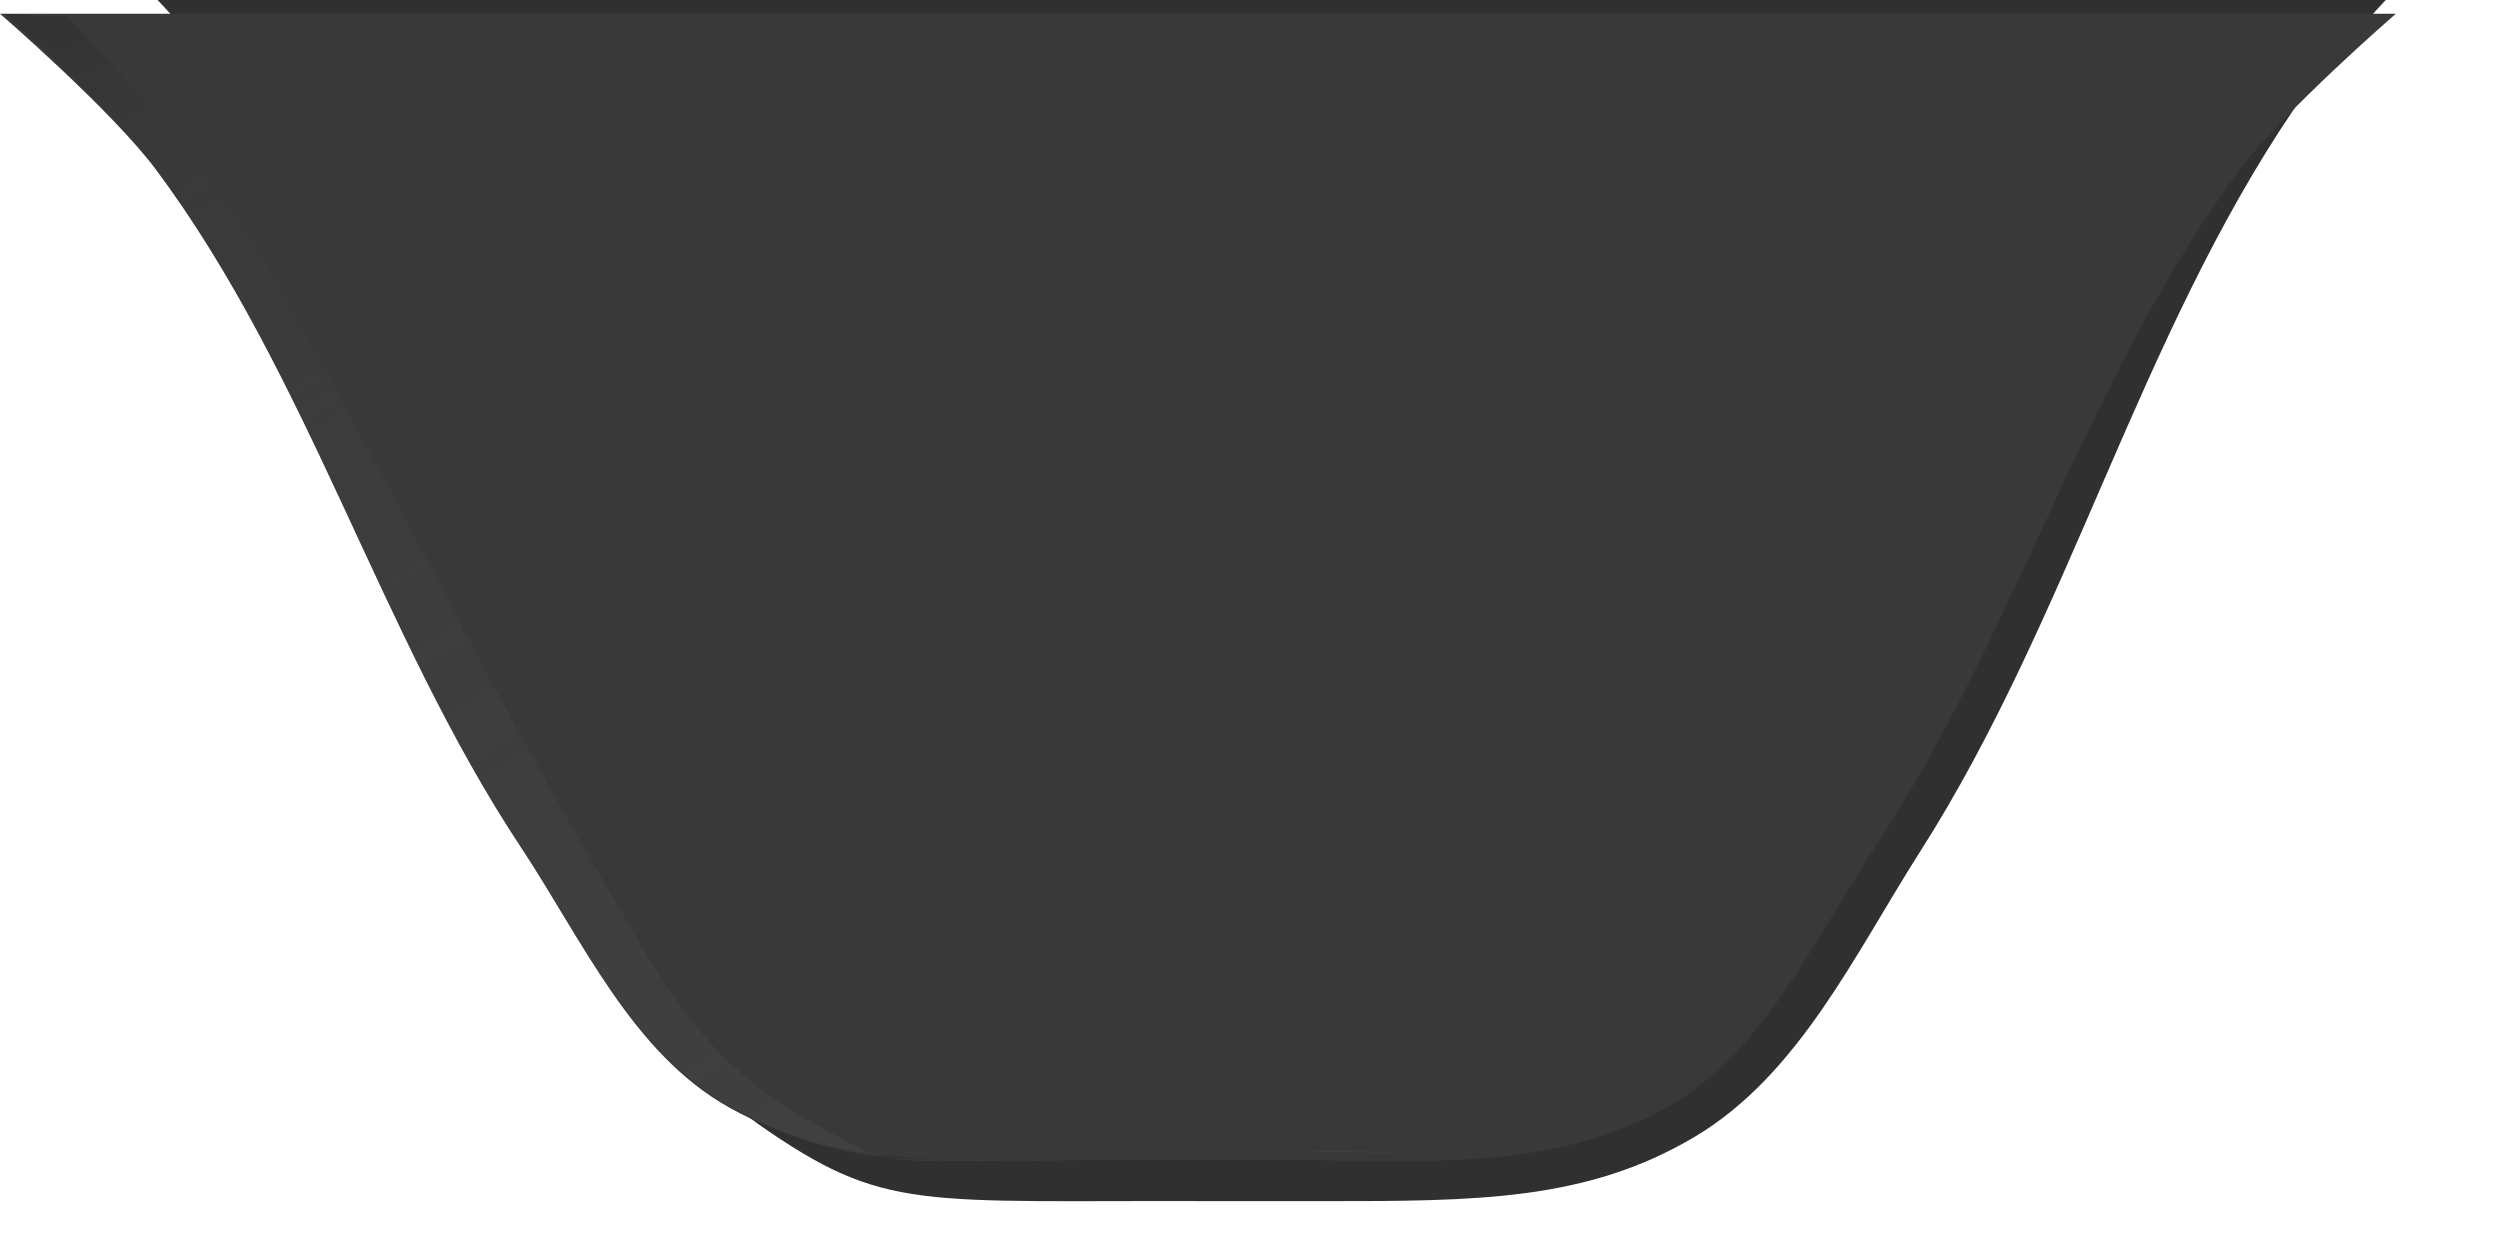 <?xml version="1.0" encoding="UTF-8" standalone="no"?>
<!-- Created with Inkscape (http://www.inkscape.org/) -->

<svg
   xmlns:dc="http://purl.org/dc/elements/1.1/"
   xmlns:cc="http://creativecommons.org/ns#"
   xmlns:rdf="http://www.w3.org/1999/02/22-rdf-syntax-ns#"
   xmlns:svg="http://www.w3.org/2000/svg"
   xmlns="http://www.w3.org/2000/svg"
   xmlns:xlink="http://www.w3.org/1999/xlink"
   xmlns:sodipodi="http://sodipodi.sourceforge.net/DTD/sodipodi-0.dtd"
   xmlns:inkscape="http://www.inkscape.org/namespaces/inkscape"
   width="48"
   height="24"
   id="svg32934"
   version="1.1"
   inkscape:version="0.48.4 r9939"
   sodipodi:docname="tab-bottom-active-4.svg">
  <defs
     id="defs32936">
    <linearGradient
       id="linearGradient3863">
      <stop
         style="stop-color:#242424;stop-opacity:1;"
         offset="0"
         id="stop3865" />
      <stop
         id="stop3871"
         offset="0.3"
         style="stop-color:#4d4d4d;stop-opacity:0.243;" />
      <stop
         style="stop-color:#4d4d4d;stop-opacity:0.579;"
         offset="0.441"
         id="stop3873" />
      <stop
         style="stop-color:#4d4d4d;stop-opacity:1;"
         offset="1"
         id="stop3867" />
    </linearGradient>
    <linearGradient
       id="linearGradient3843">
      <stop
         style="stop-color:#000000;stop-opacity:1;"
         offset="0"
         id="stop3845" />
      <stop
         style="stop-color:#000000;stop-opacity:0;"
         offset="1"
         id="stop3847" />
    </linearGradient>
    <linearGradient
       inkscape:collect="always"
       xlink:href="#linearGradient3843"
       id="linearGradient3849"
       x1="-1"
       y1="-2"
       x2="6"
       y2="8"
       gradientUnits="userSpaceOnUse" />
    <linearGradient
       inkscape:collect="always"
       xlink:href="#linearGradient3863"
       id="linearGradient3869"
       x1="1"
       y1="-8"
       x2="14"
       y2="14"
       gradientUnits="userSpaceOnUse"
       gradientTransform="matrix(1,0,0,0.994,0,-0.044)" />
  </defs>
  <sodipodi:namedview
     id="base"
     pagecolor="#3b4953"
     bordercolor="#666666"
     borderopacity="1.0"
     inkscape:pageopacity="1"
     inkscape:pageshadow="2"
     inkscape:zoom="11.31"
     inkscape:cx="19.165713"
     inkscape:cy="6.5687052"
     inkscape:current-layer="layer1"
     showgrid="true"
     inkscape:grid-bbox="true"
     inkscape:document-units="px"
     inkscape:window-width="1366"
     inkscape:window-height="711"
     inkscape:window-x="0"
     inkscape:window-y="339"
     inkscape:window-maximized="1"
     inkscape:snap-global="false">
    <inkscape:grid
       type="xygrid"
       id="grid2987"
       empspacing="5"
       visible="true"
       enabled="true"
       snapvisiblegridlinesonly="true" />
  </sodipodi:namedview>
  <g
     id="layer1"
     inkscape:label="Layer 1"
     inkscape:groupmode="layer"
     transform="translate(0,8)">
    <path
       style="fill:#303030;fill-opacity:1;stroke:none"
       d="m 47,-9.232 c 0,0 -2.116,2.09 -2.947,3.313 -2.992,4.404 -4.322,9.777 -7.185,14.267 -1.251,1.962 -2.327,4.287 -4.327,5.477 -2.079,1.237 -4.204,1.237 -7.15,1.237 -0.655,0 -1.31,0 -1.964,0 C 17.614,15.037 17.009,15.298 14.552,13.578 12.938,12.448 12.553,10.182 11.642,8.436 9.188,3.732 7.652,-1.559 4.767,-5.919 c -0.829,-1.253 -2.947,-3.313 -2.947,-3.313 z"
       id="path4143-6"
       inkscape:connector-curvature="0"
       sodipodi:nodetypes="caaaccaaacc" />
    <path
       style="fill:#393939;fill-opacity:1;stroke:none"
       d="m 46,-7.736 c 0,0 -2.156,1.865 -3,3 -2.938,3.949 -4.285,8.895 -7,13 -1.177,1.78 -2.137,3.958 -4,5 -2.345,1.312 -5,1 -8,1 -0.667,0 -1.333,0 -2,0 -3,0 -5.655,0.312 -8,-1 -1.863,-1.042 -2.823,-3.22 -4,-5 -2.715,-4.105 -4.062,-9.051 -7,-13 -0.844,-1.135 -3,-3 -3,-3 z"
       id="path4143"
       inkscape:connector-curvature="0"
       sodipodi:nodetypes="caaaccaaacc" />
    <path
       style="fill:url(#linearGradient3869);fill-opacity:1;stroke:none;opacity:0.32"
       d="M 27.156,14.133 C 26.772,14.127 26.397,14.102 26,14.102 l -2,0 c 1.102,0 2.145,0.043 3.156,0.031 z m -7.374,0.126 c -2.976,0.064 -2.682,0.127 -4.166,-0.698 C 13.356,12.305 12.691,10.785 11.337,8.488 8.848,4.266 6.125,-1.567 4.204,-4.306 3.395,-5.459 1.293,-7.684 1.293,-7.684 l -1.204,-0.044 c 0,0 2.067,1.811 2.912,2.939 2.938,3.926 4.285,8.977 7,13.058 1.177,1.77 2.142,3.898 3.96,4.935 2.023,1.153 3.297,1.097 5.822,1.055 z"
       id="path4143-8-2"
       inkscape:connector-curvature="0"
       sodipodi:nodetypes="cscccsssccsssc" />
  </g>
</svg>
